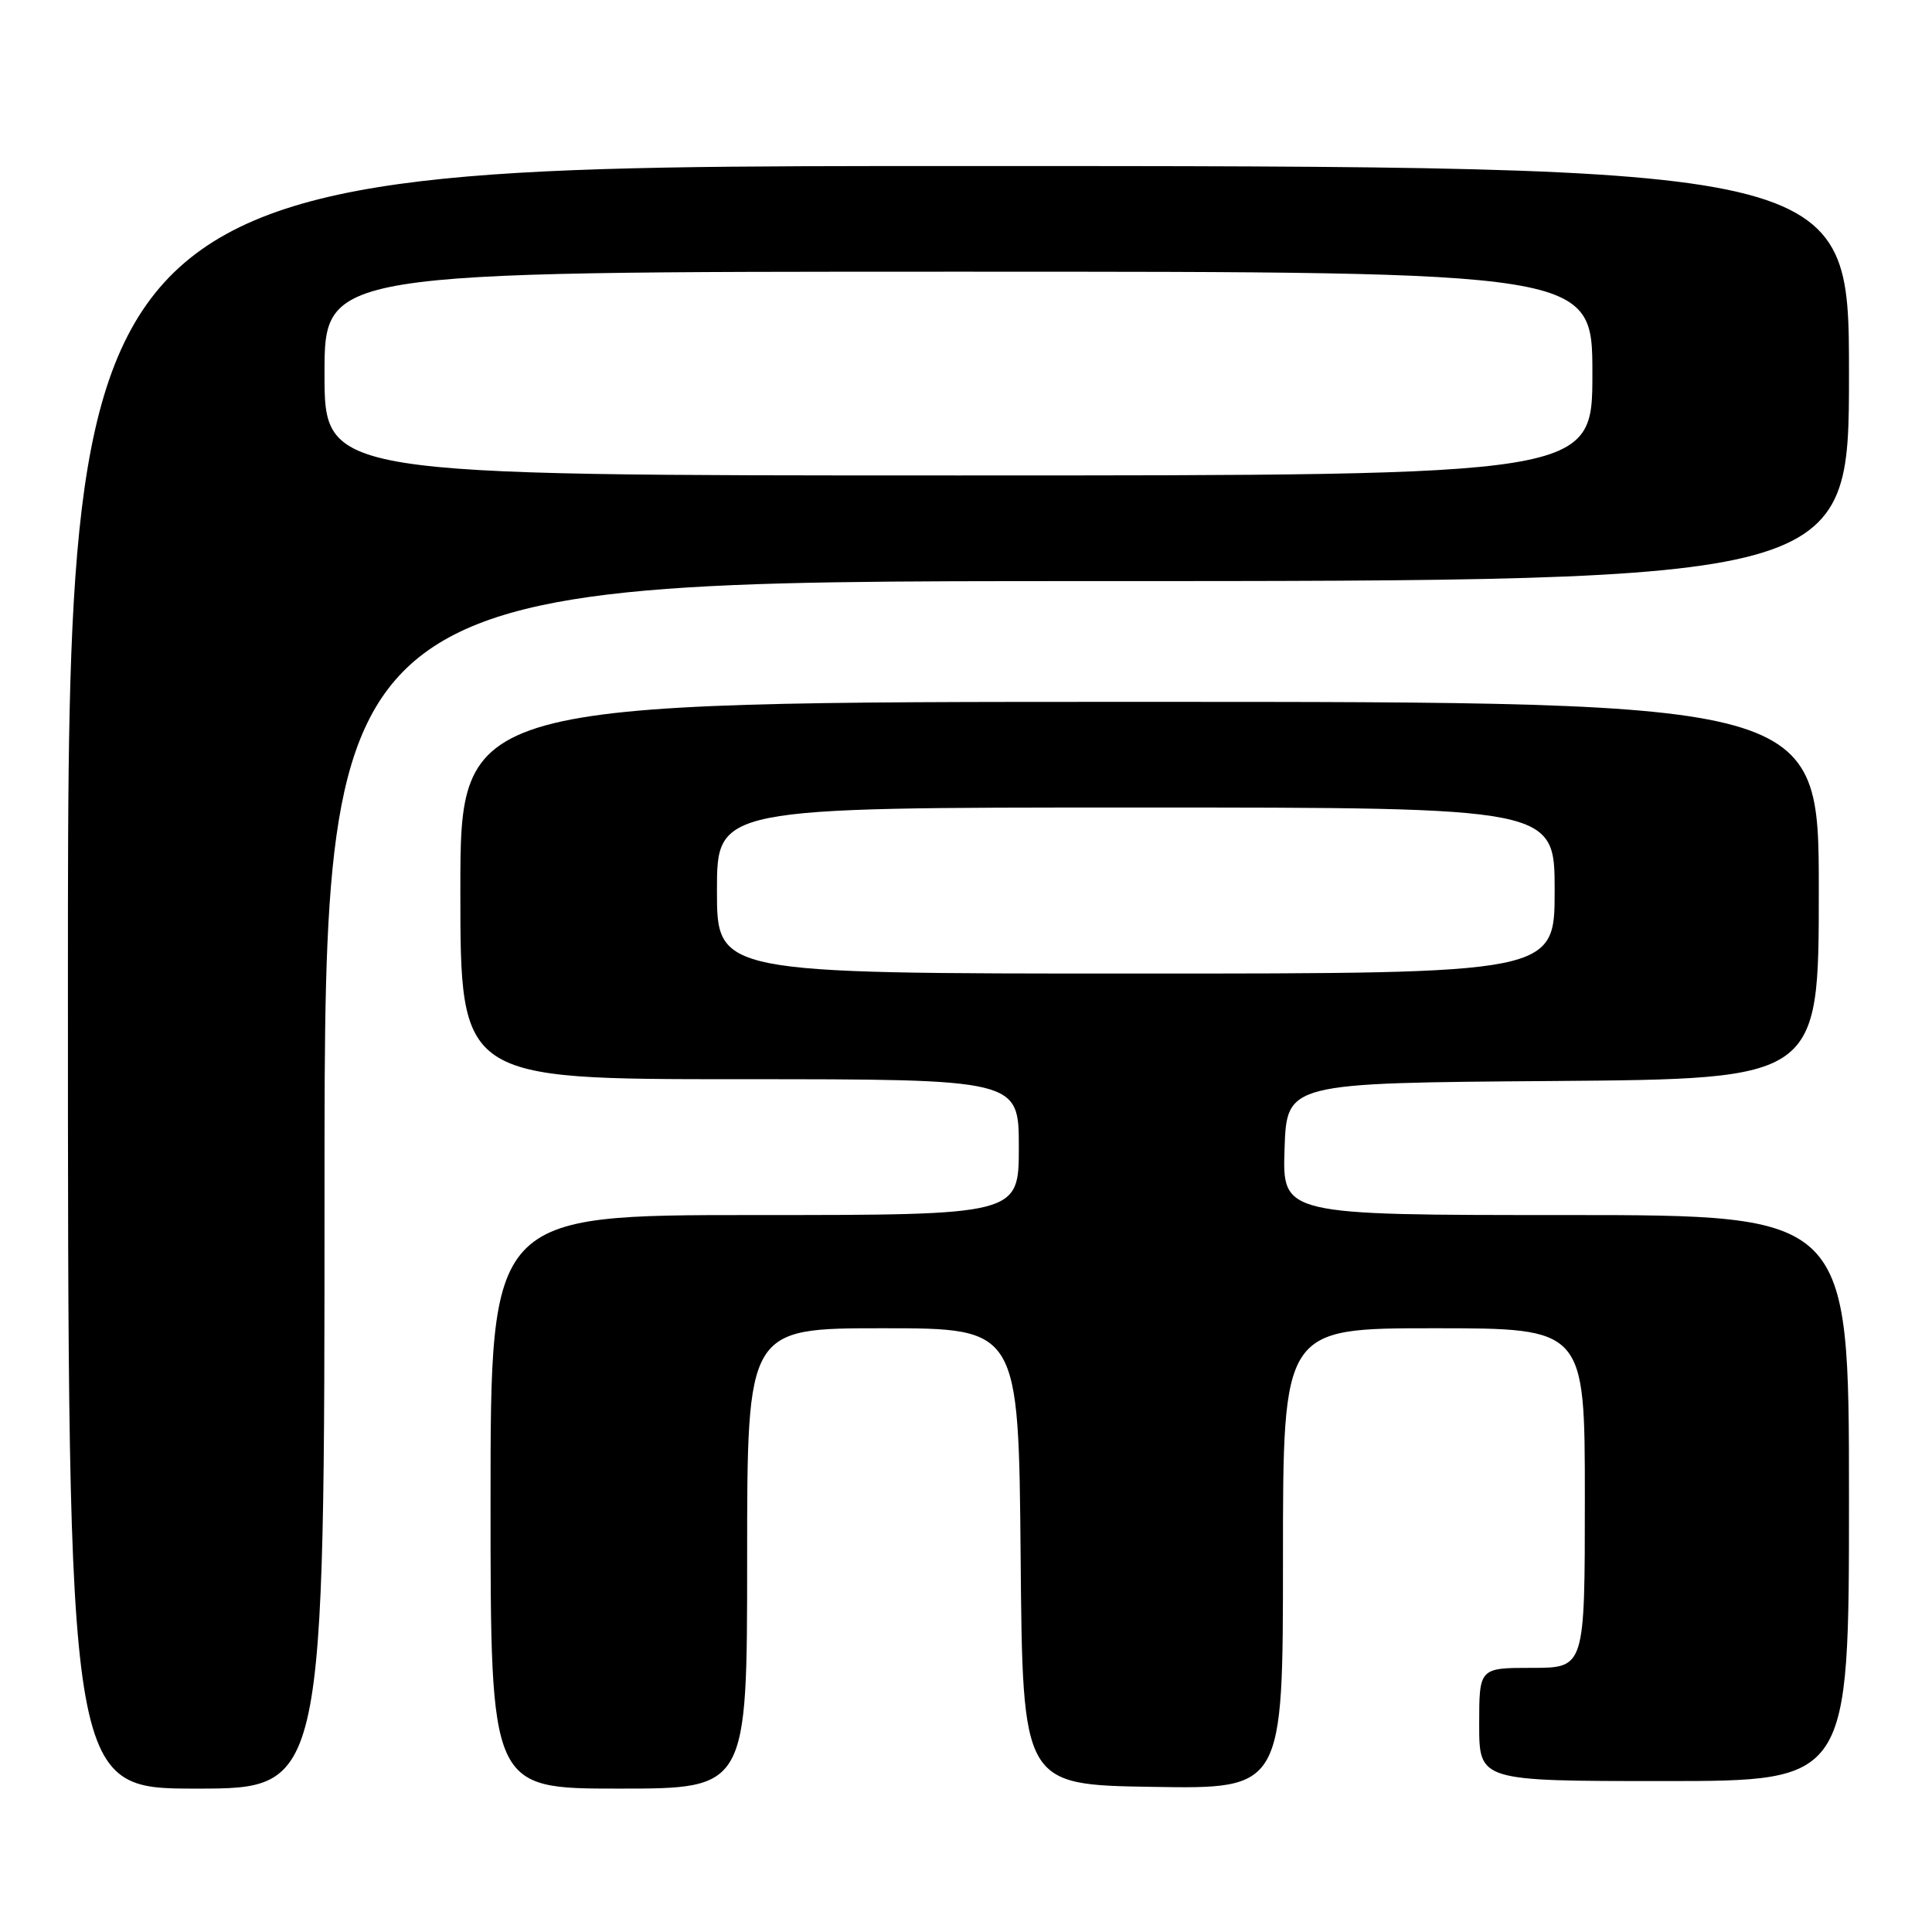 <?xml version="1.0" encoding="UTF-8" standalone="no"?>
<!DOCTYPE svg PUBLIC "-//W3C//DTD SVG 1.1//EN" "http://www.w3.org/Graphics/SVG/1.1/DTD/svg11.dtd" >
<svg xmlns="http://www.w3.org/2000/svg" xmlns:xlink="http://www.w3.org/1999/xlink" version="1.1" viewBox="0 0 256 256">
 <g >
 <path fill="currentColor"
d=" M 43.00 157.00 C 43.00 77.00 43.00 77.00 144.00 77.00 C 245.00 77.00 245.00 77.00 245.00 49.50 C 245.00 22.00 245.00 22.00 127.00 22.00 C 9.00 22.00 9.00 22.00 9.00 129.50 C 9.00 237.00 9.00 237.00 26.00 237.00 C 43.00 237.00 43.00 237.00 43.00 157.00 Z  M 99.00 206.50 C 99.00 176.00 99.00 176.00 116.99 176.00 C 134.97 176.00 134.97 176.00 135.24 206.25 C 135.50 236.50 135.50 236.50 152.75 236.77 C 170.00 237.05 170.00 237.05 170.00 206.52 C 170.00 176.00 170.00 176.00 190.00 176.00 C 210.00 176.00 210.00 176.00 210.00 198.50 C 210.00 221.00 210.00 221.00 203.00 221.00 C 196.00 221.00 196.00 221.00 196.00 228.50 C 196.00 236.00 196.00 236.00 220.50 236.00 C 245.00 236.00 245.00 236.00 245.00 198.50 C 245.00 161.00 245.00 161.00 207.46 161.00 C 169.92 161.00 169.92 161.00 170.21 152.25 C 170.50 143.50 170.50 143.50 205.75 143.24 C 241.00 142.97 241.00 142.97 241.00 117.99 C 241.00 93.00 241.00 93.00 151.00 93.00 C 61.00 93.00 61.00 93.00 61.00 118.00 C 61.00 143.00 61.00 143.00 98.00 143.00 C 135.00 143.00 135.00 143.00 135.00 152.00 C 135.00 161.00 135.00 161.00 100.00 161.00 C 65.00 161.00 65.00 161.00 65.00 199.00 C 65.00 237.00 65.00 237.00 82.00 237.00 C 99.00 237.00 99.00 237.00 99.00 206.50 Z  M 43.00 49.50 C 43.00 36.00 43.00 36.00 127.00 36.00 C 211.00 36.00 211.00 36.00 211.00 49.50 C 211.00 63.00 211.00 63.00 127.00 63.00 C 43.00 63.00 43.00 63.00 43.00 49.50 Z  M 95.00 118.00 C 95.00 107.00 95.00 107.00 150.50 107.00 C 206.00 107.00 206.00 107.00 206.00 118.00 C 206.00 129.00 206.00 129.00 150.50 129.00 C 95.00 129.00 95.00 129.00 95.00 118.00 Z "/>
</g>
</svg>